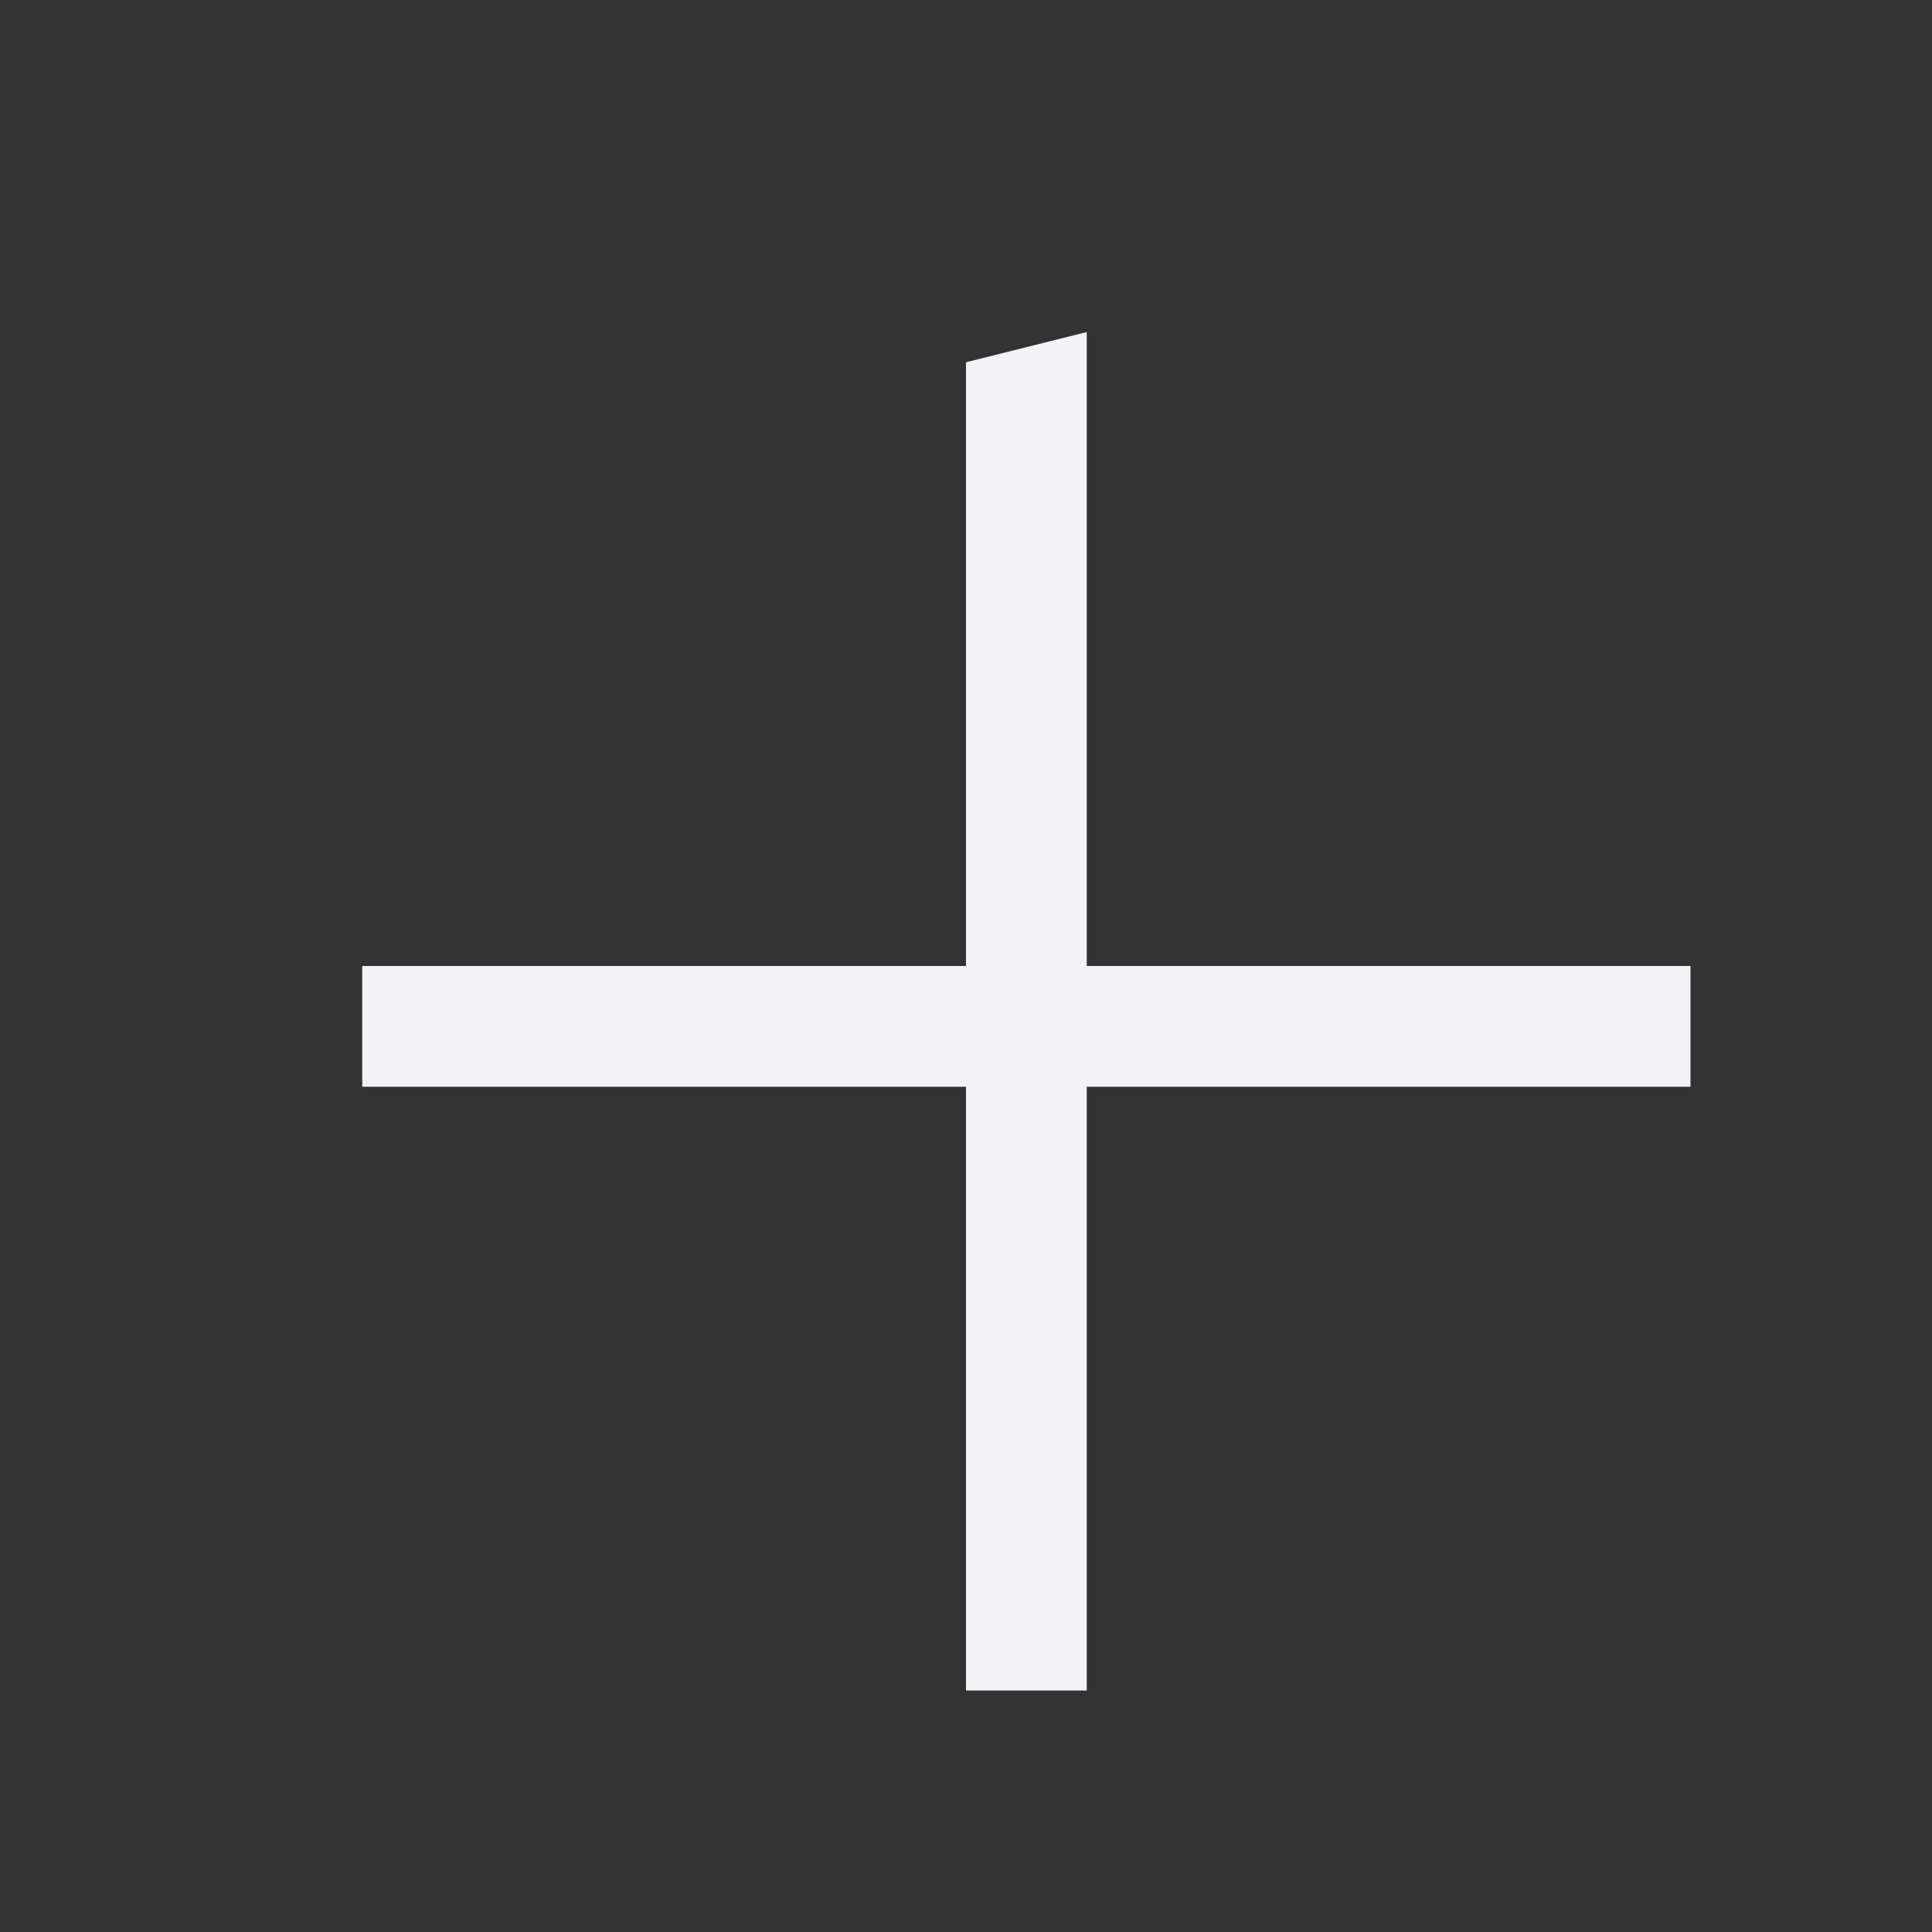<svg id="svg4" height="16" width="16" xmlns="http://www.w3.org/2000/svg">
  <rect width="100%" height="100%" fill="#333333" stroke="none"/>
  <path id="path2" d="m8 3v5h-5v1h5v5h1v-5h5v-1h-5v-5.25z" fill="#f2f2f7"/>
</svg>
